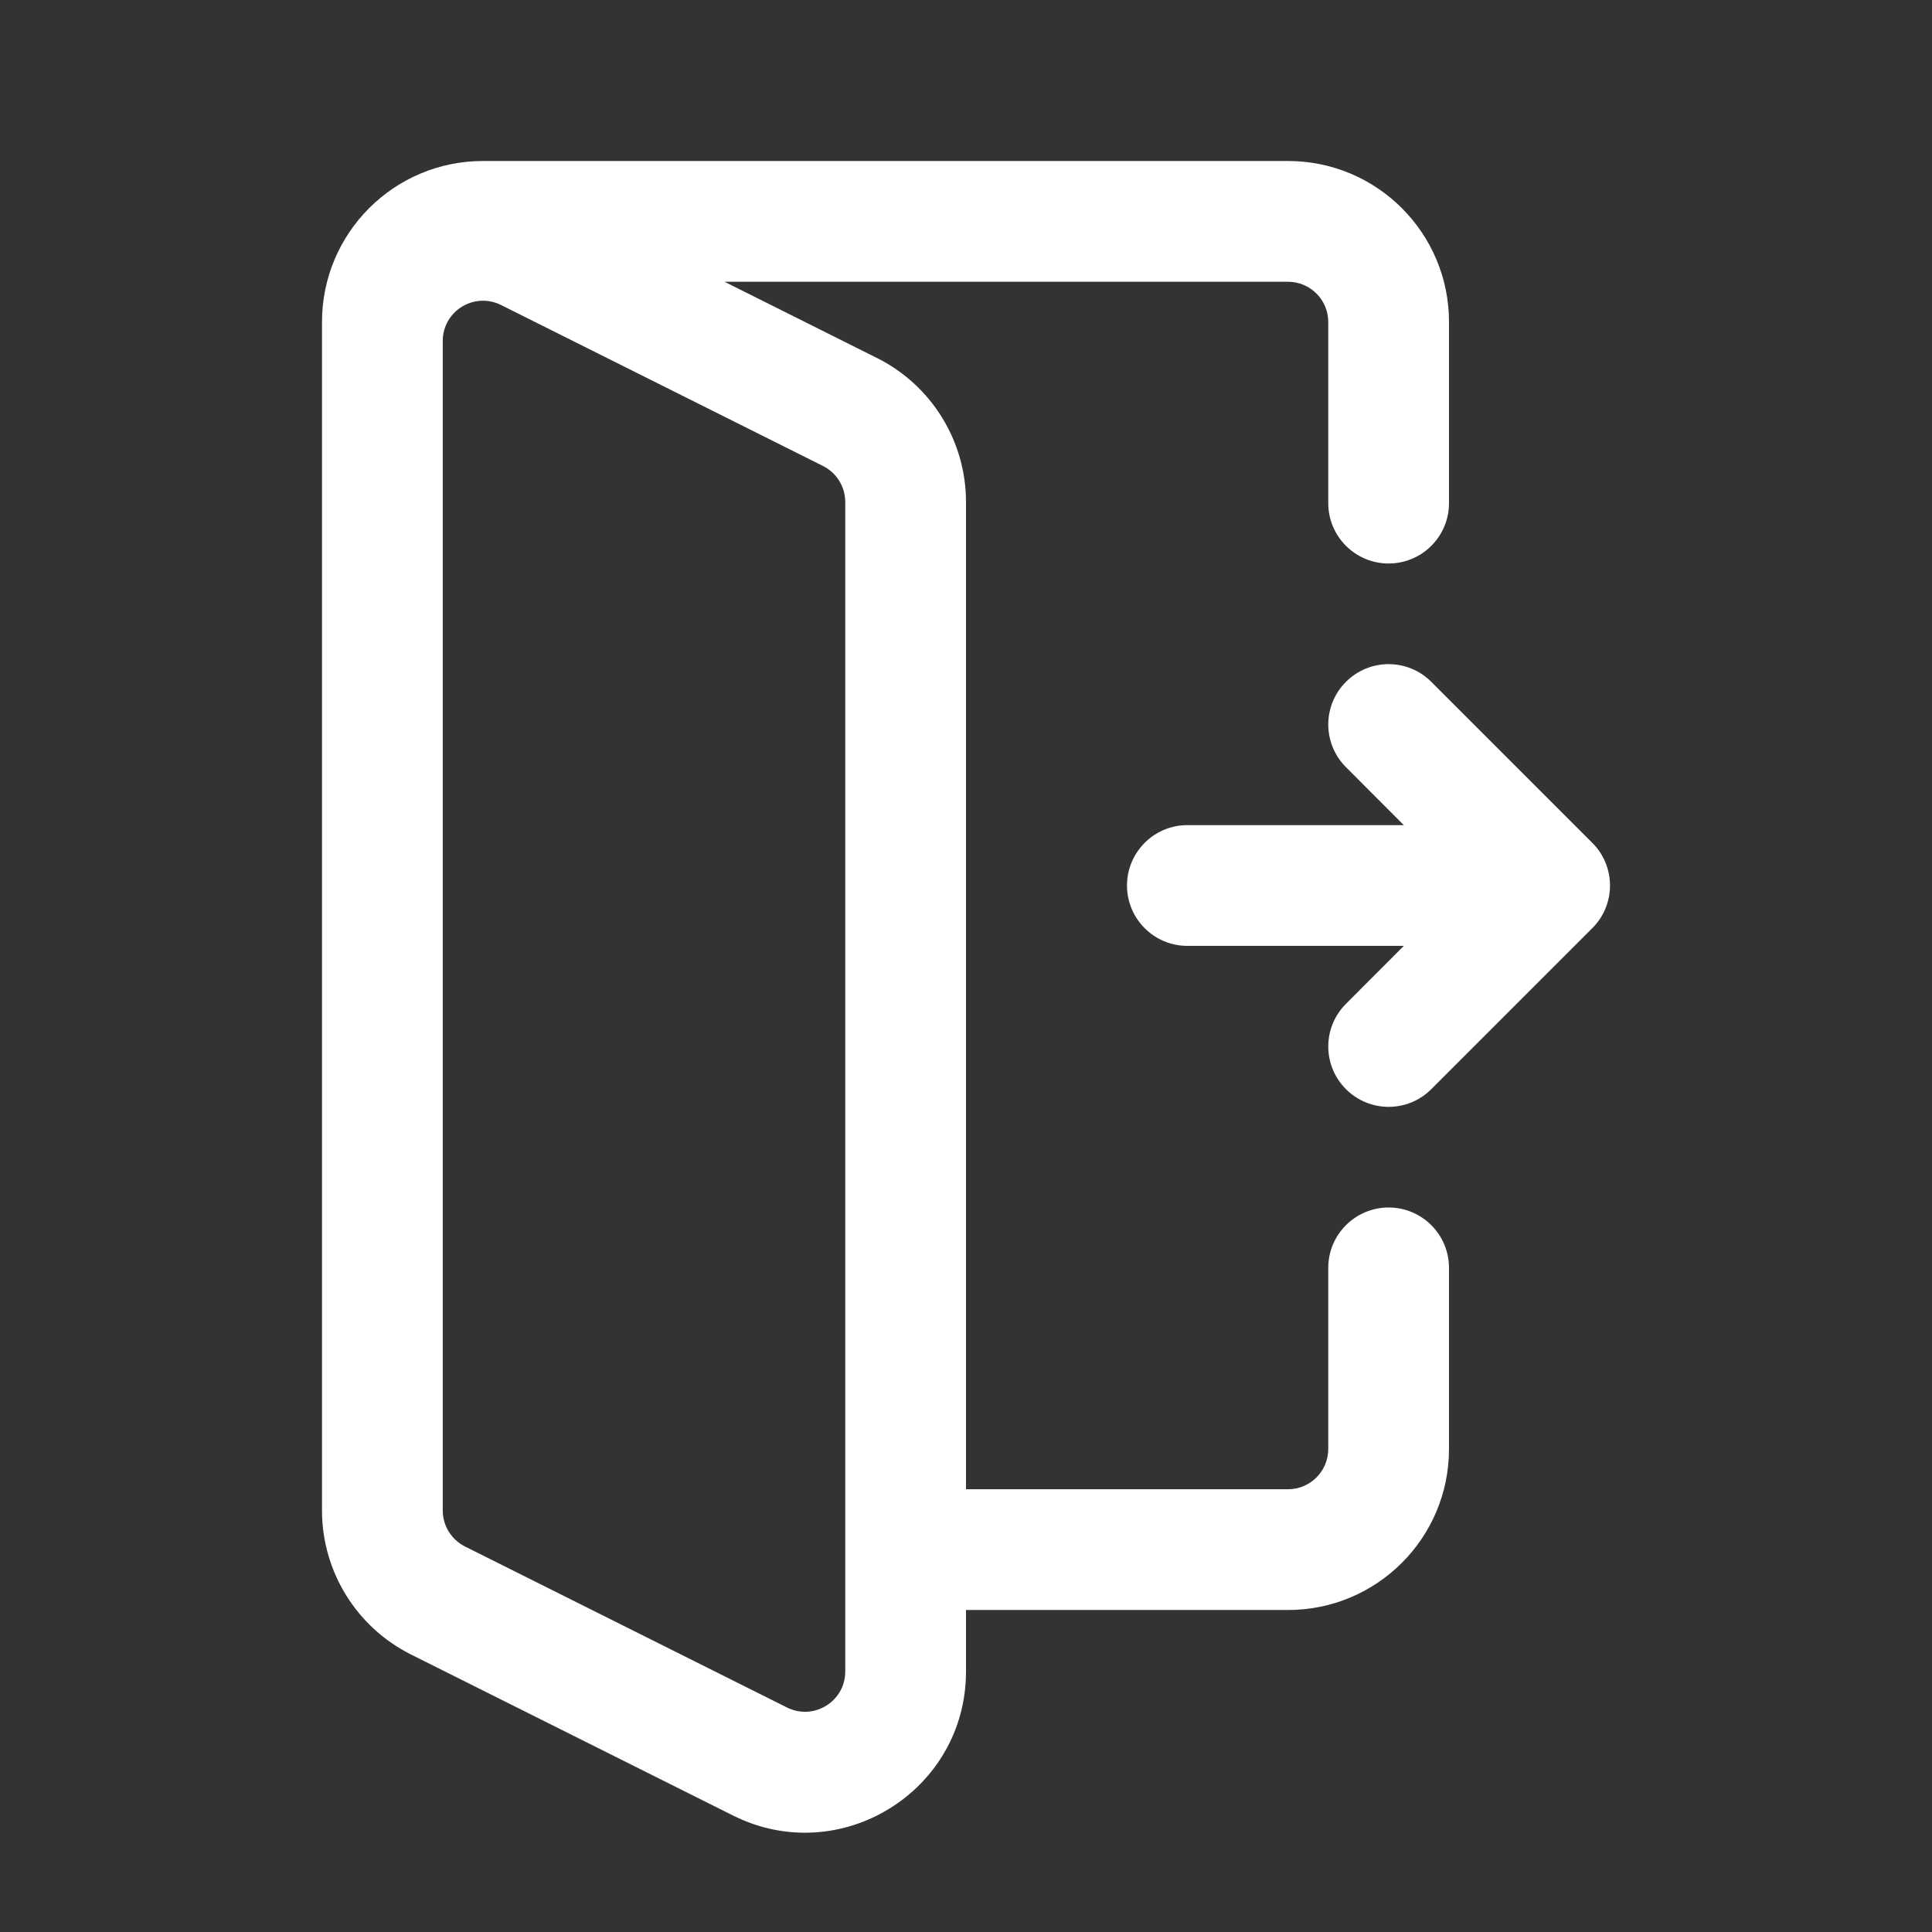 <svg width="24" height="24" viewBox="0 0 24 24" fill="none" xmlns="http://www.w3.org/2000/svg">
<rect x="0" y="0" width="24" height="24" fill="#333333" stroke="none"/>
<path fill-rule="evenodd" clip-rule="evenodd" d="M9 3.5H16C16.276 3.5 16.5 3.724 16.5 4V6.25C16.5 6.664 16.836 7 17.25 7C17.664 7 18 6.664 18 6.25V4C18 2.895 17.105 2 16 2H6C4.895 2 4 2.895 4 4V18.764C4 19.521 4.428 20.214 5.106 20.553L9.106 22.553C10.435 23.218 12 22.251 12 20.764V20H16C17.105 20 18 19.105 18 18V15.75C18 15.336 17.664 15 17.25 15C16.836 15 16.5 15.336 16.5 15.75V18C16.5 18.276 16.276 18.5 16 18.5H12V6.236C12 5.479 11.572 4.786 10.894 4.447L9 3.5ZM5.5 4.236V18.764C5.5 18.953 5.607 19.126 5.776 19.211L9.776 21.211C10.109 21.377 10.5 21.136 10.5 20.764V6.236C10.5 6.047 10.393 5.874 10.224 5.789L6.224 3.789C5.891 3.623 5.5 3.864 5.5 4.236Z" fill="white"/>
<path d="M20 11C20 10.801 19.921 10.61 19.78 10.47L17.78 8.47C17.487 8.177 17.013 8.177 16.72 8.47C16.427 8.763 16.427 9.237 16.72 9.53L17.439 10.25H14.75C14.336 10.25 14 10.586 14 11C14 11.414 14.336 11.75 14.75 11.75H17.439L16.72 12.47C16.427 12.763 16.427 13.237 16.72 13.53C17.013 13.823 17.487 13.823 17.78 13.53L19.78 11.53C19.784 11.527 19.788 11.523 19.791 11.519C19.921 11.384 20 11.201 20 11Z" fill="white"/>
</svg>
